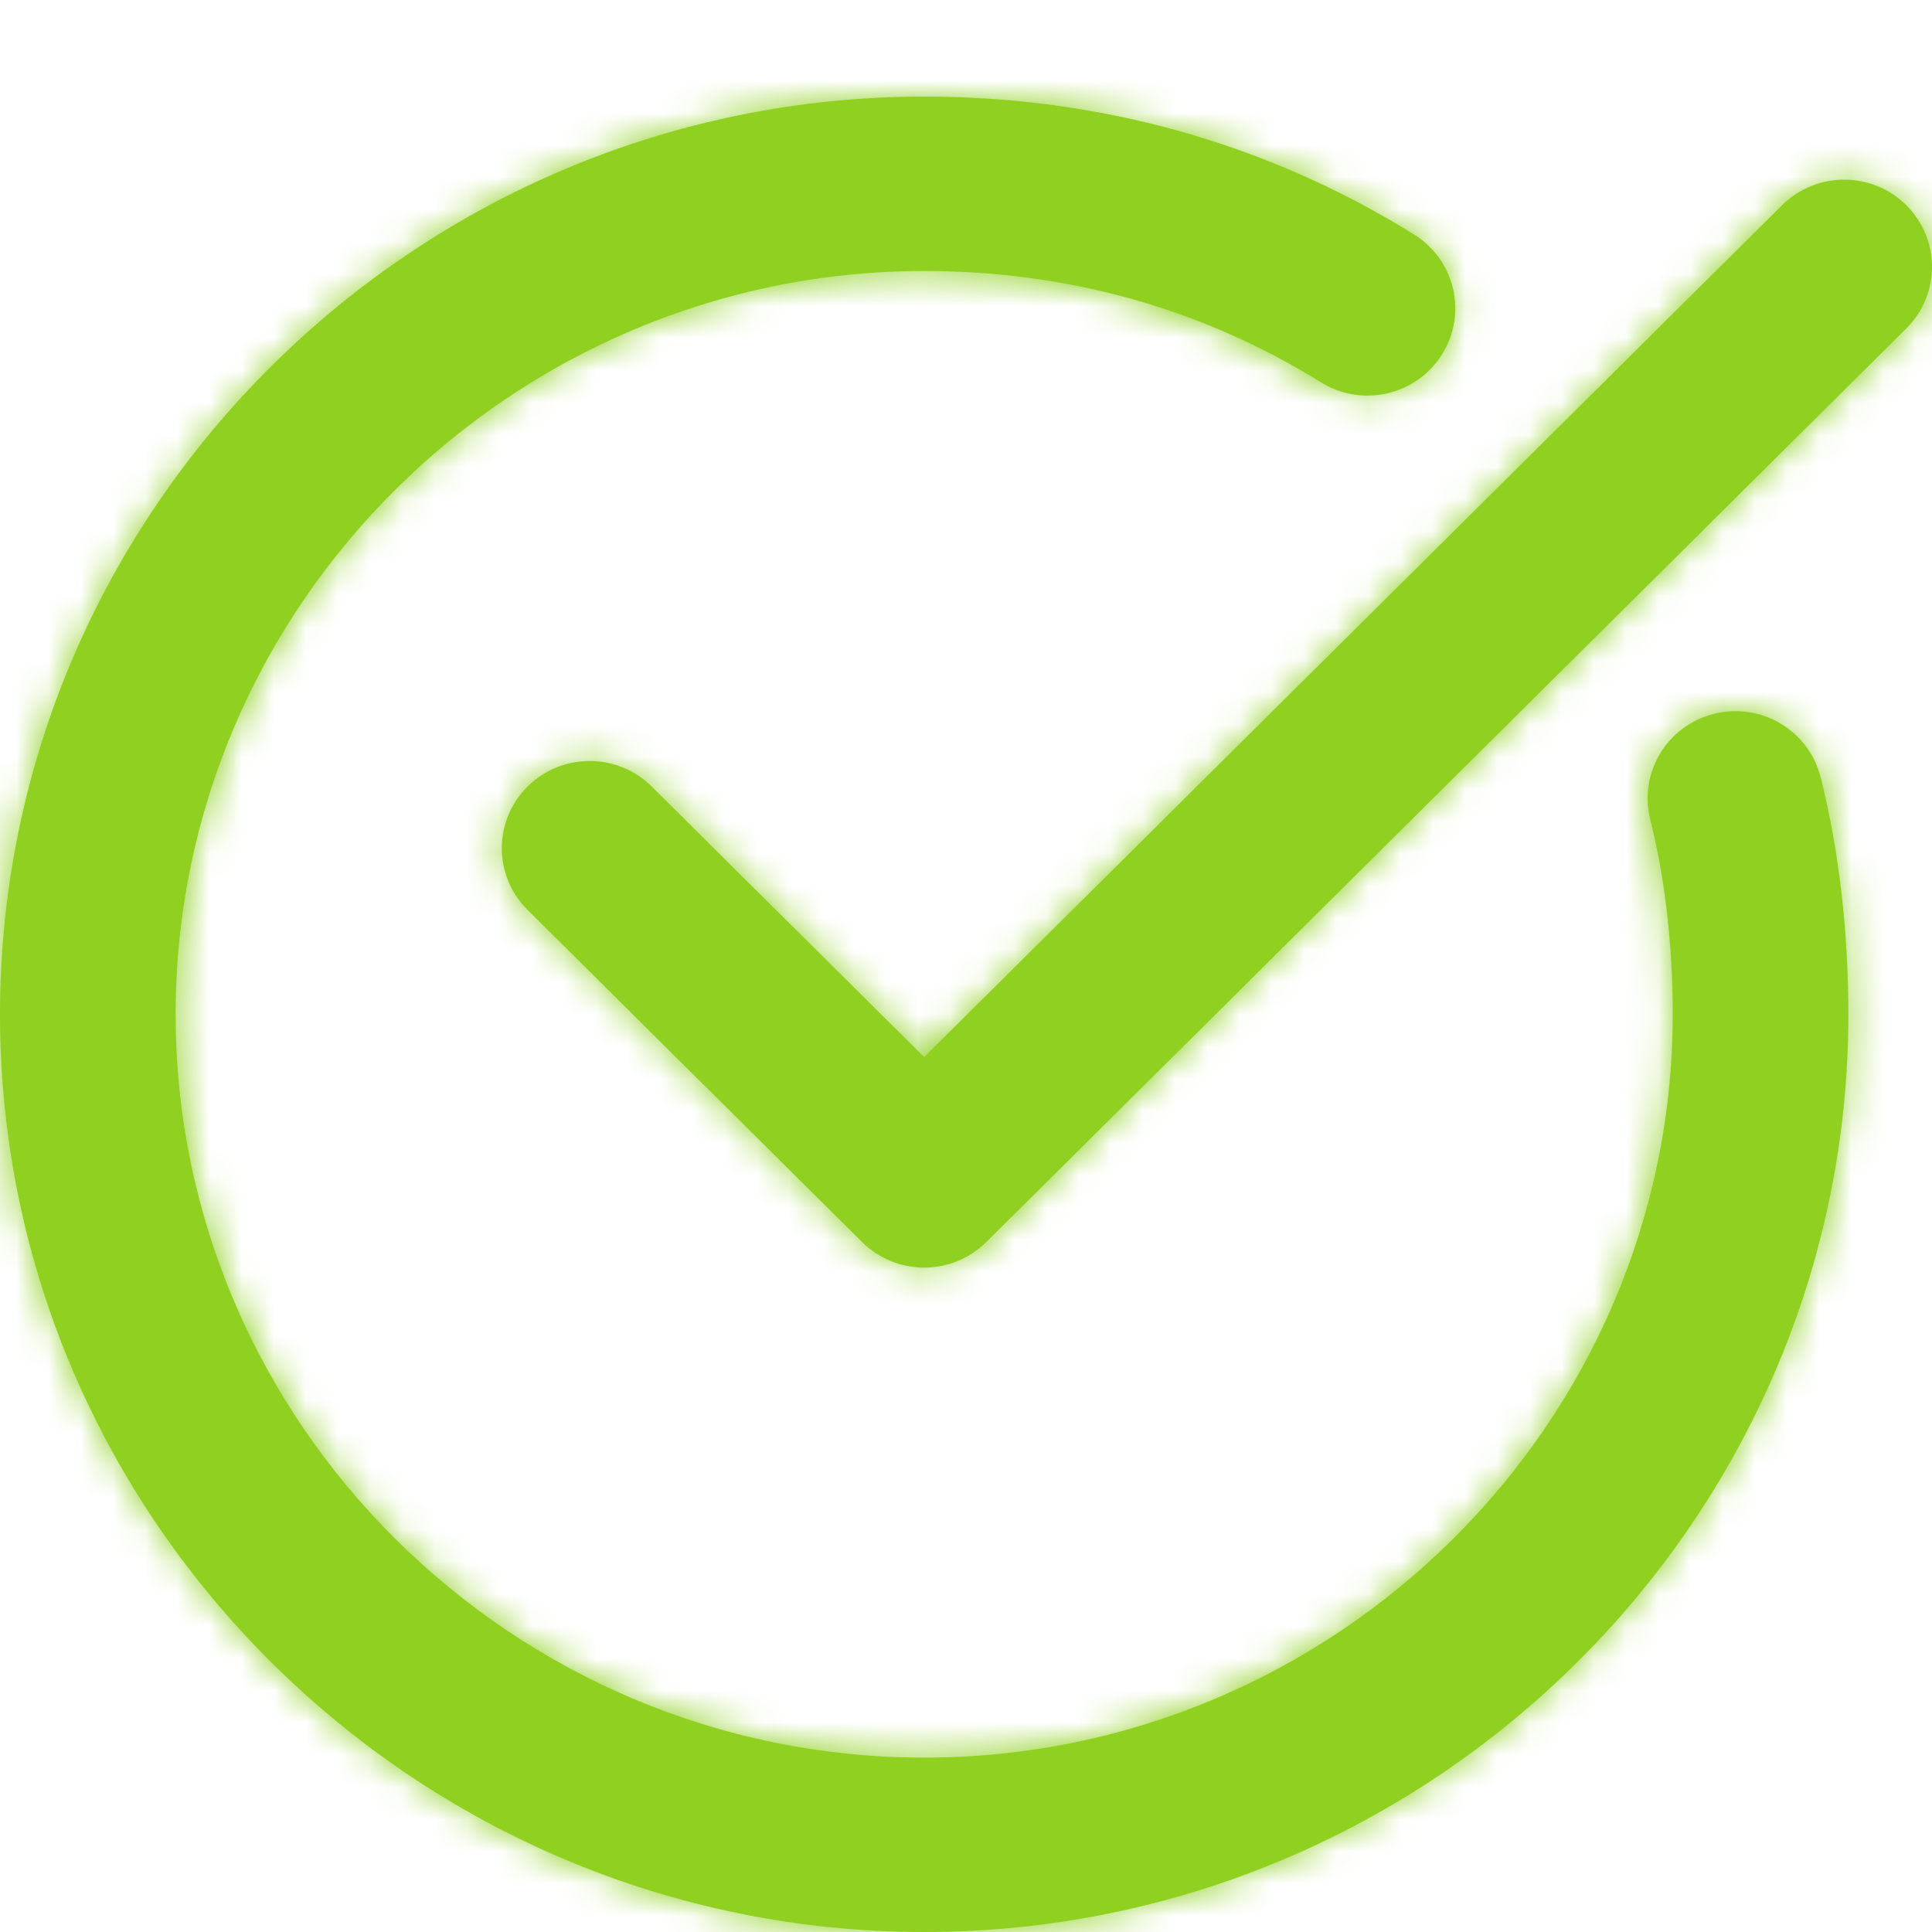 <svg width="60" height="60" viewBox="0 0 60 60" fill="none" xmlns="http://www.w3.org/2000/svg">
<path fill-rule="evenodd" clip-rule="evenodd" d="M53.235 22.167C51.773 22.53 50.885 24 51.25 25.451C51.707 27.264 51.948 29.361 51.948 31.5C51.948 44.19 41.481 54.584 28.701 54.584C15.922 54.584 5.455 44.19 5.455 31.5C5.455 18.81 15.922 8.416 28.701 8.416C33.162 8.416 37.33 9.582 41.022 11.873C42.299 12.666 43.982 12.281 44.78 11.012C45.579 9.744 45.19 8.073 43.913 7.28C39.346 4.446 34.176 3 28.701 3C12.909 3 0 15.819 0 31.5C0 47.181 12.909 60 28.701 60C44.493 60 57.403 47.181 57.403 31.5C57.403 28.932 57.111 26.396 56.542 24.137C56.177 22.686 54.696 21.804 53.235 22.167ZM55.344 6.372L28.701 32.828L20.24 24.427C19.175 23.369 17.448 23.369 16.383 24.427C15.318 25.484 15.318 27.199 16.383 28.257L26.773 38.573C27.838 39.631 29.565 39.631 30.63 38.573L59.201 10.202C60.266 9.145 60.266 7.43 59.201 6.372C58.136 5.315 56.409 5.315 55.344 6.372Z" fill="#8FD021"/>
<mask id="mask0_0_6873" style="mask-type:alpha" maskUnits="userSpaceOnUse" x="0" y="3" width="60" height="57">
<path fill-rule="evenodd" clip-rule="evenodd" d="M53.235 22.167C51.773 22.53 50.885 24 51.25 25.451C51.707 27.264 51.948 29.361 51.948 31.5C51.948 44.19 41.481 54.584 28.701 54.584C15.922 54.584 5.455 44.19 5.455 31.5C5.455 18.81 15.922 8.416 28.701 8.416C33.162 8.416 37.33 9.582 41.022 11.873C42.299 12.666 43.982 12.281 44.78 11.012C45.579 9.744 45.19 8.073 43.913 7.28C39.346 4.446 34.176 3 28.701 3C12.909 3 0 15.819 0 31.5C0 47.181 12.909 60 28.701 60C44.493 60 57.403 47.181 57.403 31.5C57.403 28.932 57.111 26.396 56.542 24.137C56.177 22.686 54.696 21.804 53.235 22.167ZM55.344 6.372L28.701 32.828L20.24 24.427C19.175 23.369 17.448 23.369 16.383 24.427C15.318 25.484 15.318 27.199 16.383 28.257L26.773 38.573C27.838 39.631 29.565 39.631 30.63 38.573L59.201 10.202C60.266 9.145 60.266 7.43 59.201 6.372C58.136 5.315 56.409 5.315 55.344 6.372Z" fill="white"/>
</mask>
<g mask="url(#mask0_0_6873)">
<rect width="60" height="60" fill="#8FD021"/>
</g>
</svg>
